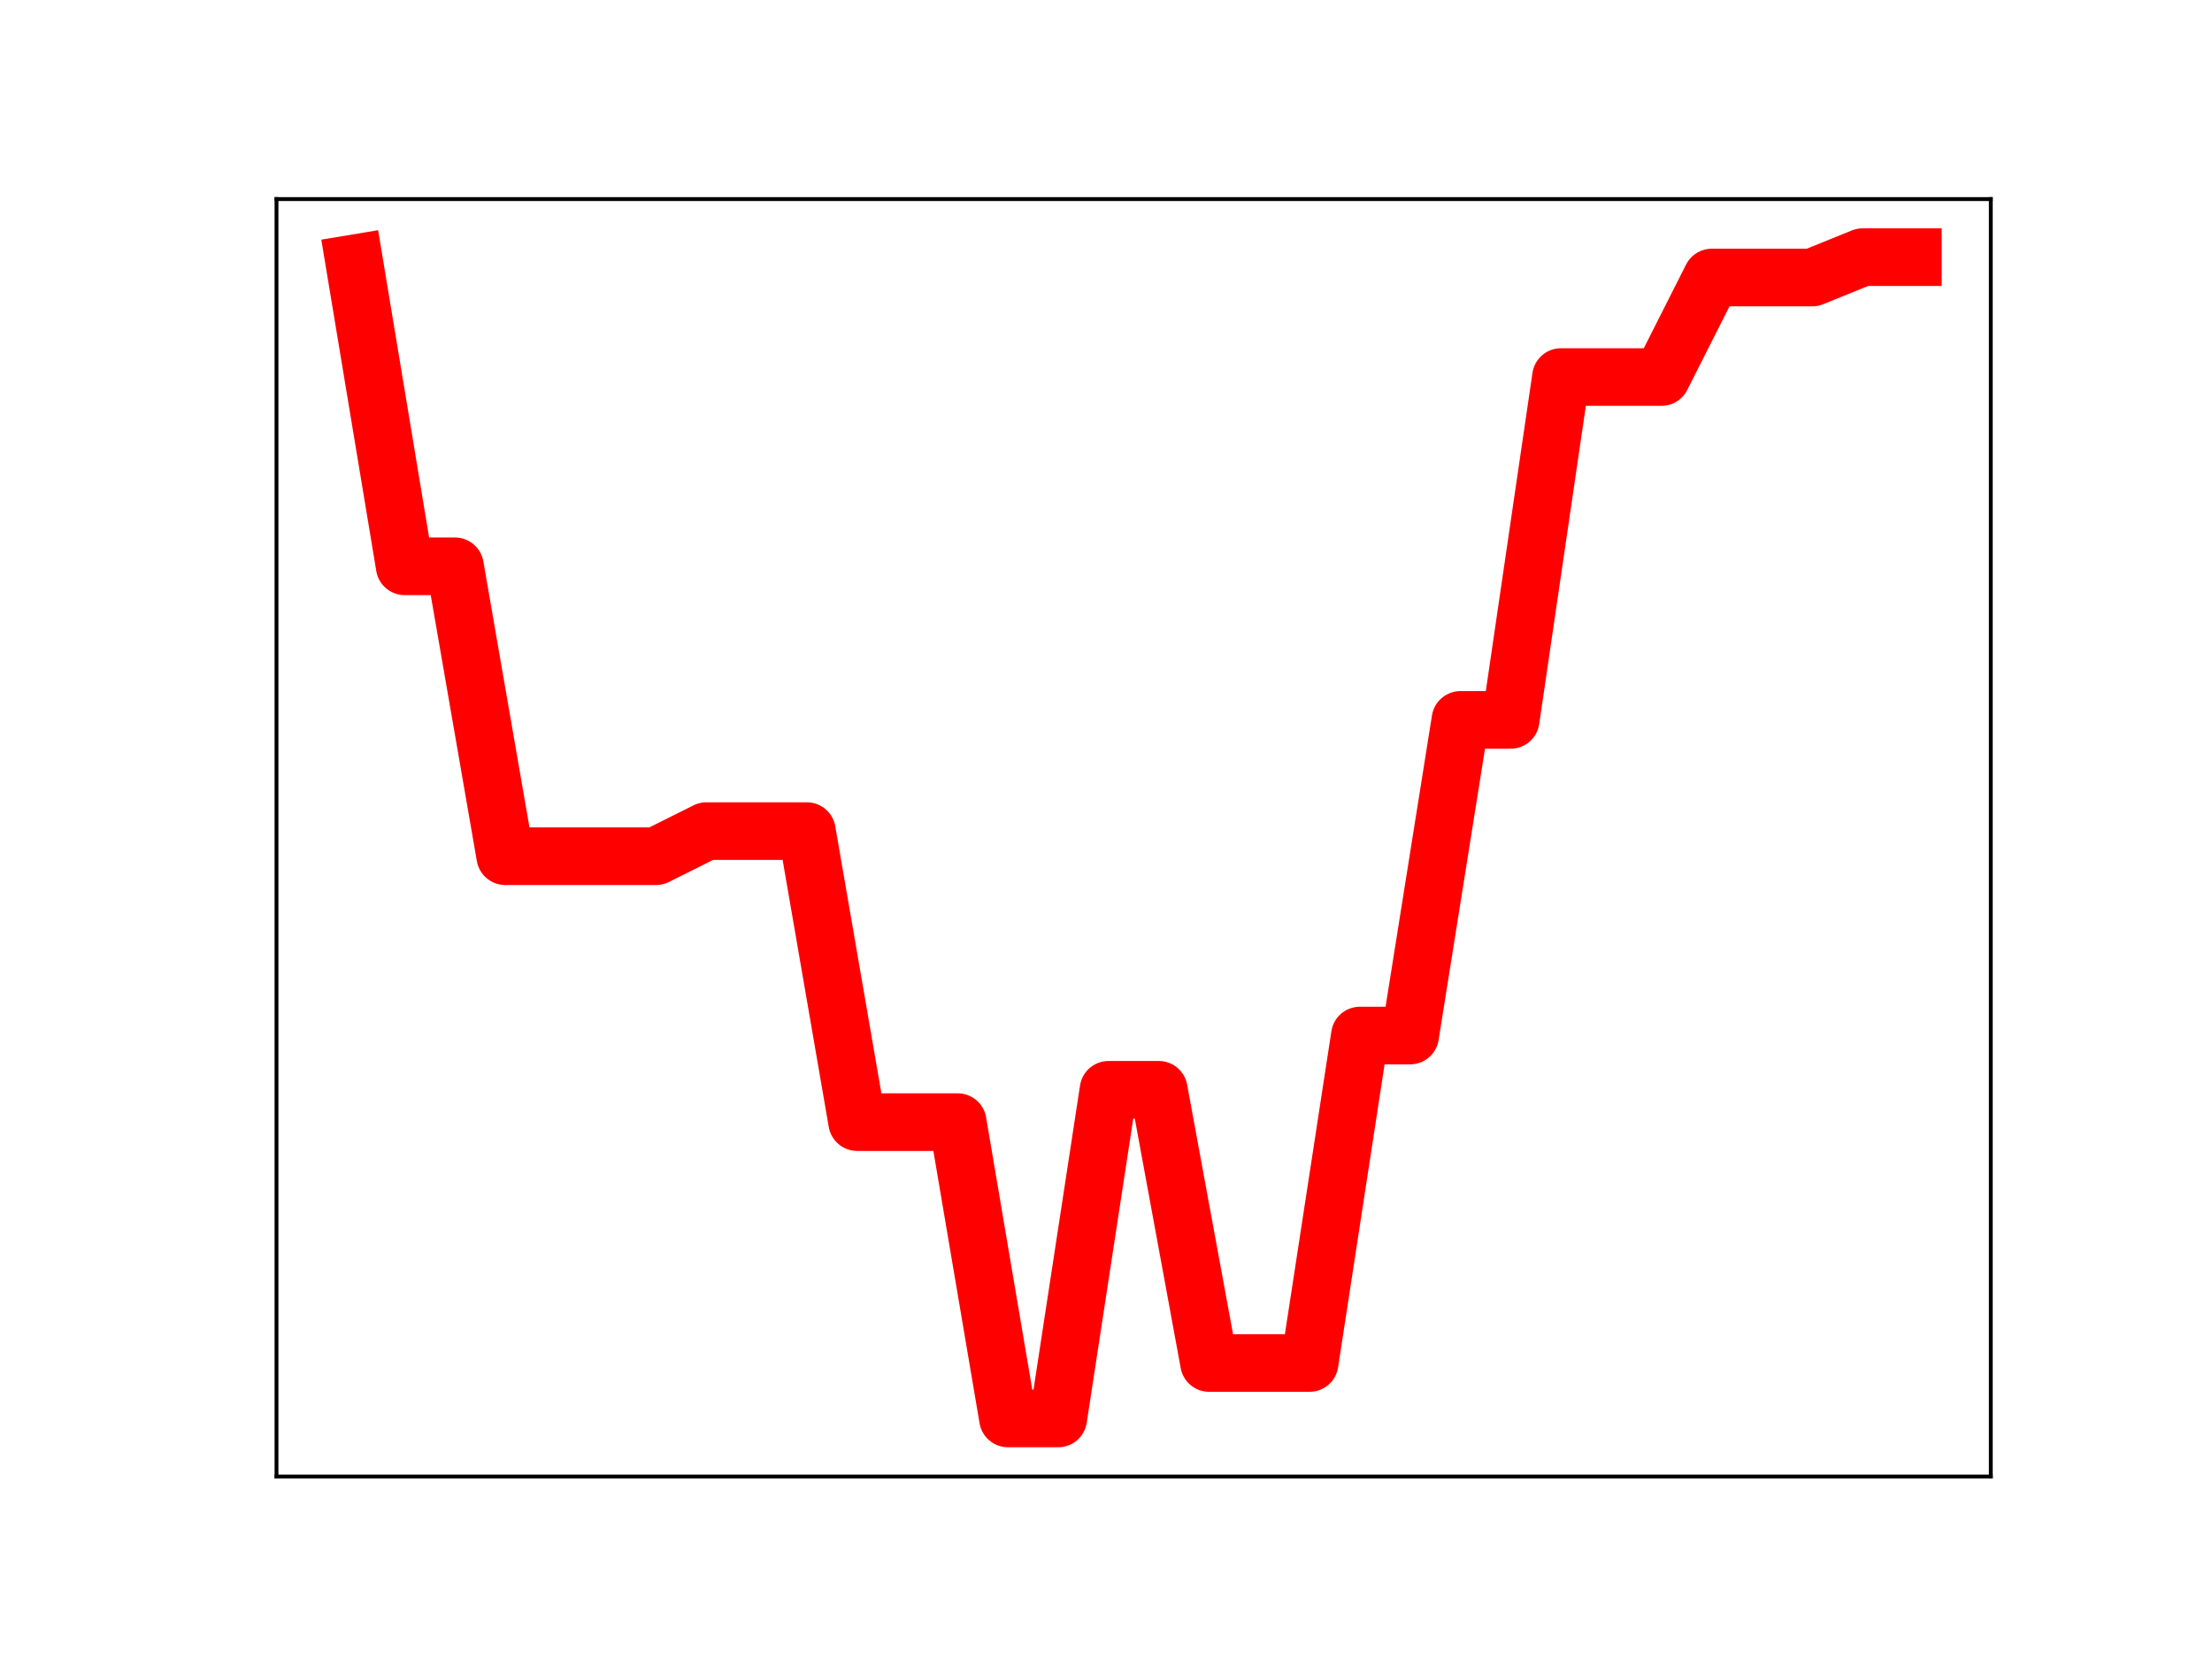 <?xml version="1.0" encoding="utf-8" standalone="no"?>
<!DOCTYPE svg PUBLIC "-//W3C//DTD SVG 1.1//EN"
  "http://www.w3.org/Graphics/SVG/1.1/DTD/svg11.dtd">
<!-- Created with matplotlib (https://matplotlib.org/) -->
<svg height="345.6pt" version="1.1" viewBox="0 0 460.8 345.6" width="460.8pt" xmlns="http://www.w3.org/2000/svg" xmlns:xlink="http://www.w3.org/1999/xlink">
 <defs>
  <style type="text/css">
*{stroke-linecap:butt;stroke-linejoin:round;}
  </style>
 </defs>
 <g id="figure_1">
  <g id="patch_1">
   <path d="M 0 345.6 
L 460.8 345.6 
L 460.8 0 
L 0 0 
z
" style="fill:#ffffff;"/>
  </g>
  <g id="axes_1">
   <g id="patch_2">
    <path d="M 57.6 307.584 
L 414.72 307.584 
L 414.72 41.472 
L 57.6 41.472 
z
" style="fill:#ffffff;"/>
   </g>
   <g id="line2d_1">
    <path clip-path="url(#pefae5488cb)" d="M 73.833 54.858 
L 84.305 117.973 
L 94.778 117.973 
L 105.251 178.364 
L 115.724 178.364 
L 126.196 178.364 
L 136.669 178.364 
L 147.142 173.137 
L 157.615 173.137 
L 168.087 173.137 
L 178.56 233.758 
L 189.033 233.758 
L 199.505 233.758 
L 209.978 295.488 
L 220.451 295.488 
L 230.924 227.024 
L 241.396 227.024 
L 251.869 283.937 
L 262.342 283.937 
L 272.815 283.937 
L 283.287 215.72 
L 293.76 215.72 
L 304.233 149.969 
L 314.705 149.969 
L 325.178 78.543 
L 335.651 78.543 
L 346.124 78.543 
L 356.596 57.813 
L 367.069 57.813 
L 377.542 57.813 
L 388.015 53.568 
L 398.487 53.568 
" style="fill:none;stroke:#ff0000;stroke-linecap:square;stroke-width:12;"/>
    <defs>
     <path d="M 0 3 
C 0.796 3 1.559 2.684 2.121 2.121 
C 2.684 1.559 3 0.796 3 0 
C 3 -0.796 2.684 -1.559 2.121 -2.121 
C 1.559 -2.684 0.796 -3 0 -3 
C -0.796 -3 -1.559 -2.684 -2.121 -2.121 
C -2.684 -1.559 -3 -0.796 -3 0 
C -3 0.796 -2.684 1.559 -2.121 2.121 
C -1.559 2.684 -0.796 3 0 3 
z
" id="mf1e5f5c50e" style="stroke:#ff0000;"/>
    </defs>
    <g clip-path="url(#pefae5488cb)">
     <use style="fill:#ff0000;stroke:#ff0000;" x="73.833" xlink:href="#mf1e5f5c50e" y="54.858"/>
     <use style="fill:#ff0000;stroke:#ff0000;" x="84.305" xlink:href="#mf1e5f5c50e" y="117.973"/>
     <use style="fill:#ff0000;stroke:#ff0000;" x="94.778" xlink:href="#mf1e5f5c50e" y="117.973"/>
     <use style="fill:#ff0000;stroke:#ff0000;" x="105.251" xlink:href="#mf1e5f5c50e" y="178.364"/>
     <use style="fill:#ff0000;stroke:#ff0000;" x="115.724" xlink:href="#mf1e5f5c50e" y="178.364"/>
     <use style="fill:#ff0000;stroke:#ff0000;" x="126.196" xlink:href="#mf1e5f5c50e" y="178.364"/>
     <use style="fill:#ff0000;stroke:#ff0000;" x="136.669" xlink:href="#mf1e5f5c50e" y="178.364"/>
     <use style="fill:#ff0000;stroke:#ff0000;" x="147.142" xlink:href="#mf1e5f5c50e" y="173.137"/>
     <use style="fill:#ff0000;stroke:#ff0000;" x="157.615" xlink:href="#mf1e5f5c50e" y="173.137"/>
     <use style="fill:#ff0000;stroke:#ff0000;" x="168.087" xlink:href="#mf1e5f5c50e" y="173.137"/>
     <use style="fill:#ff0000;stroke:#ff0000;" x="178.56" xlink:href="#mf1e5f5c50e" y="233.758"/>
     <use style="fill:#ff0000;stroke:#ff0000;" x="189.033" xlink:href="#mf1e5f5c50e" y="233.758"/>
     <use style="fill:#ff0000;stroke:#ff0000;" x="199.505" xlink:href="#mf1e5f5c50e" y="233.758"/>
     <use style="fill:#ff0000;stroke:#ff0000;" x="209.978" xlink:href="#mf1e5f5c50e" y="295.488"/>
     <use style="fill:#ff0000;stroke:#ff0000;" x="220.451" xlink:href="#mf1e5f5c50e" y="295.488"/>
     <use style="fill:#ff0000;stroke:#ff0000;" x="230.924" xlink:href="#mf1e5f5c50e" y="227.024"/>
     <use style="fill:#ff0000;stroke:#ff0000;" x="241.396" xlink:href="#mf1e5f5c50e" y="227.024"/>
     <use style="fill:#ff0000;stroke:#ff0000;" x="251.869" xlink:href="#mf1e5f5c50e" y="283.937"/>
     <use style="fill:#ff0000;stroke:#ff0000;" x="262.342" xlink:href="#mf1e5f5c50e" y="283.937"/>
     <use style="fill:#ff0000;stroke:#ff0000;" x="272.815" xlink:href="#mf1e5f5c50e" y="283.937"/>
     <use style="fill:#ff0000;stroke:#ff0000;" x="283.287" xlink:href="#mf1e5f5c50e" y="215.72"/>
     <use style="fill:#ff0000;stroke:#ff0000;" x="293.76" xlink:href="#mf1e5f5c50e" y="215.72"/>
     <use style="fill:#ff0000;stroke:#ff0000;" x="304.233" xlink:href="#mf1e5f5c50e" y="149.969"/>
     <use style="fill:#ff0000;stroke:#ff0000;" x="314.705" xlink:href="#mf1e5f5c50e" y="149.969"/>
     <use style="fill:#ff0000;stroke:#ff0000;" x="325.178" xlink:href="#mf1e5f5c50e" y="78.543"/>
     <use style="fill:#ff0000;stroke:#ff0000;" x="335.651" xlink:href="#mf1e5f5c50e" y="78.543"/>
     <use style="fill:#ff0000;stroke:#ff0000;" x="346.124" xlink:href="#mf1e5f5c50e" y="78.543"/>
     <use style="fill:#ff0000;stroke:#ff0000;" x="356.596" xlink:href="#mf1e5f5c50e" y="57.813"/>
     <use style="fill:#ff0000;stroke:#ff0000;" x="367.069" xlink:href="#mf1e5f5c50e" y="57.813"/>
     <use style="fill:#ff0000;stroke:#ff0000;" x="377.542" xlink:href="#mf1e5f5c50e" y="57.813"/>
     <use style="fill:#ff0000;stroke:#ff0000;" x="388.015" xlink:href="#mf1e5f5c50e" y="53.568"/>
     <use style="fill:#ff0000;stroke:#ff0000;" x="398.487" xlink:href="#mf1e5f5c50e" y="53.568"/>
    </g>
   </g>
   <g id="patch_3">
    <path d="M 57.6 307.584 
L 57.6 41.472 
" style="fill:none;stroke:#000000;stroke-linecap:square;stroke-linejoin:miter;stroke-width:0.8;"/>
   </g>
   <g id="patch_4">
    <path d="M 414.72 307.584 
L 414.72 41.472 
" style="fill:none;stroke:#000000;stroke-linecap:square;stroke-linejoin:miter;stroke-width:0.8;"/>
   </g>
   <g id="patch_5">
    <path d="M 57.6 307.584 
L 414.72 307.584 
" style="fill:none;stroke:#000000;stroke-linecap:square;stroke-linejoin:miter;stroke-width:0.8;"/>
   </g>
   <g id="patch_6">
    <path d="M 57.6 41.472 
L 414.72 41.472 
" style="fill:none;stroke:#000000;stroke-linecap:square;stroke-linejoin:miter;stroke-width:0.8;"/>
   </g>
  </g>
 </g>
 <defs>
  <clipPath id="pefae5488cb">
   <rect height="266.112" width="357.12" x="57.6" y="41.472"/>
  </clipPath>
 </defs>
</svg>
